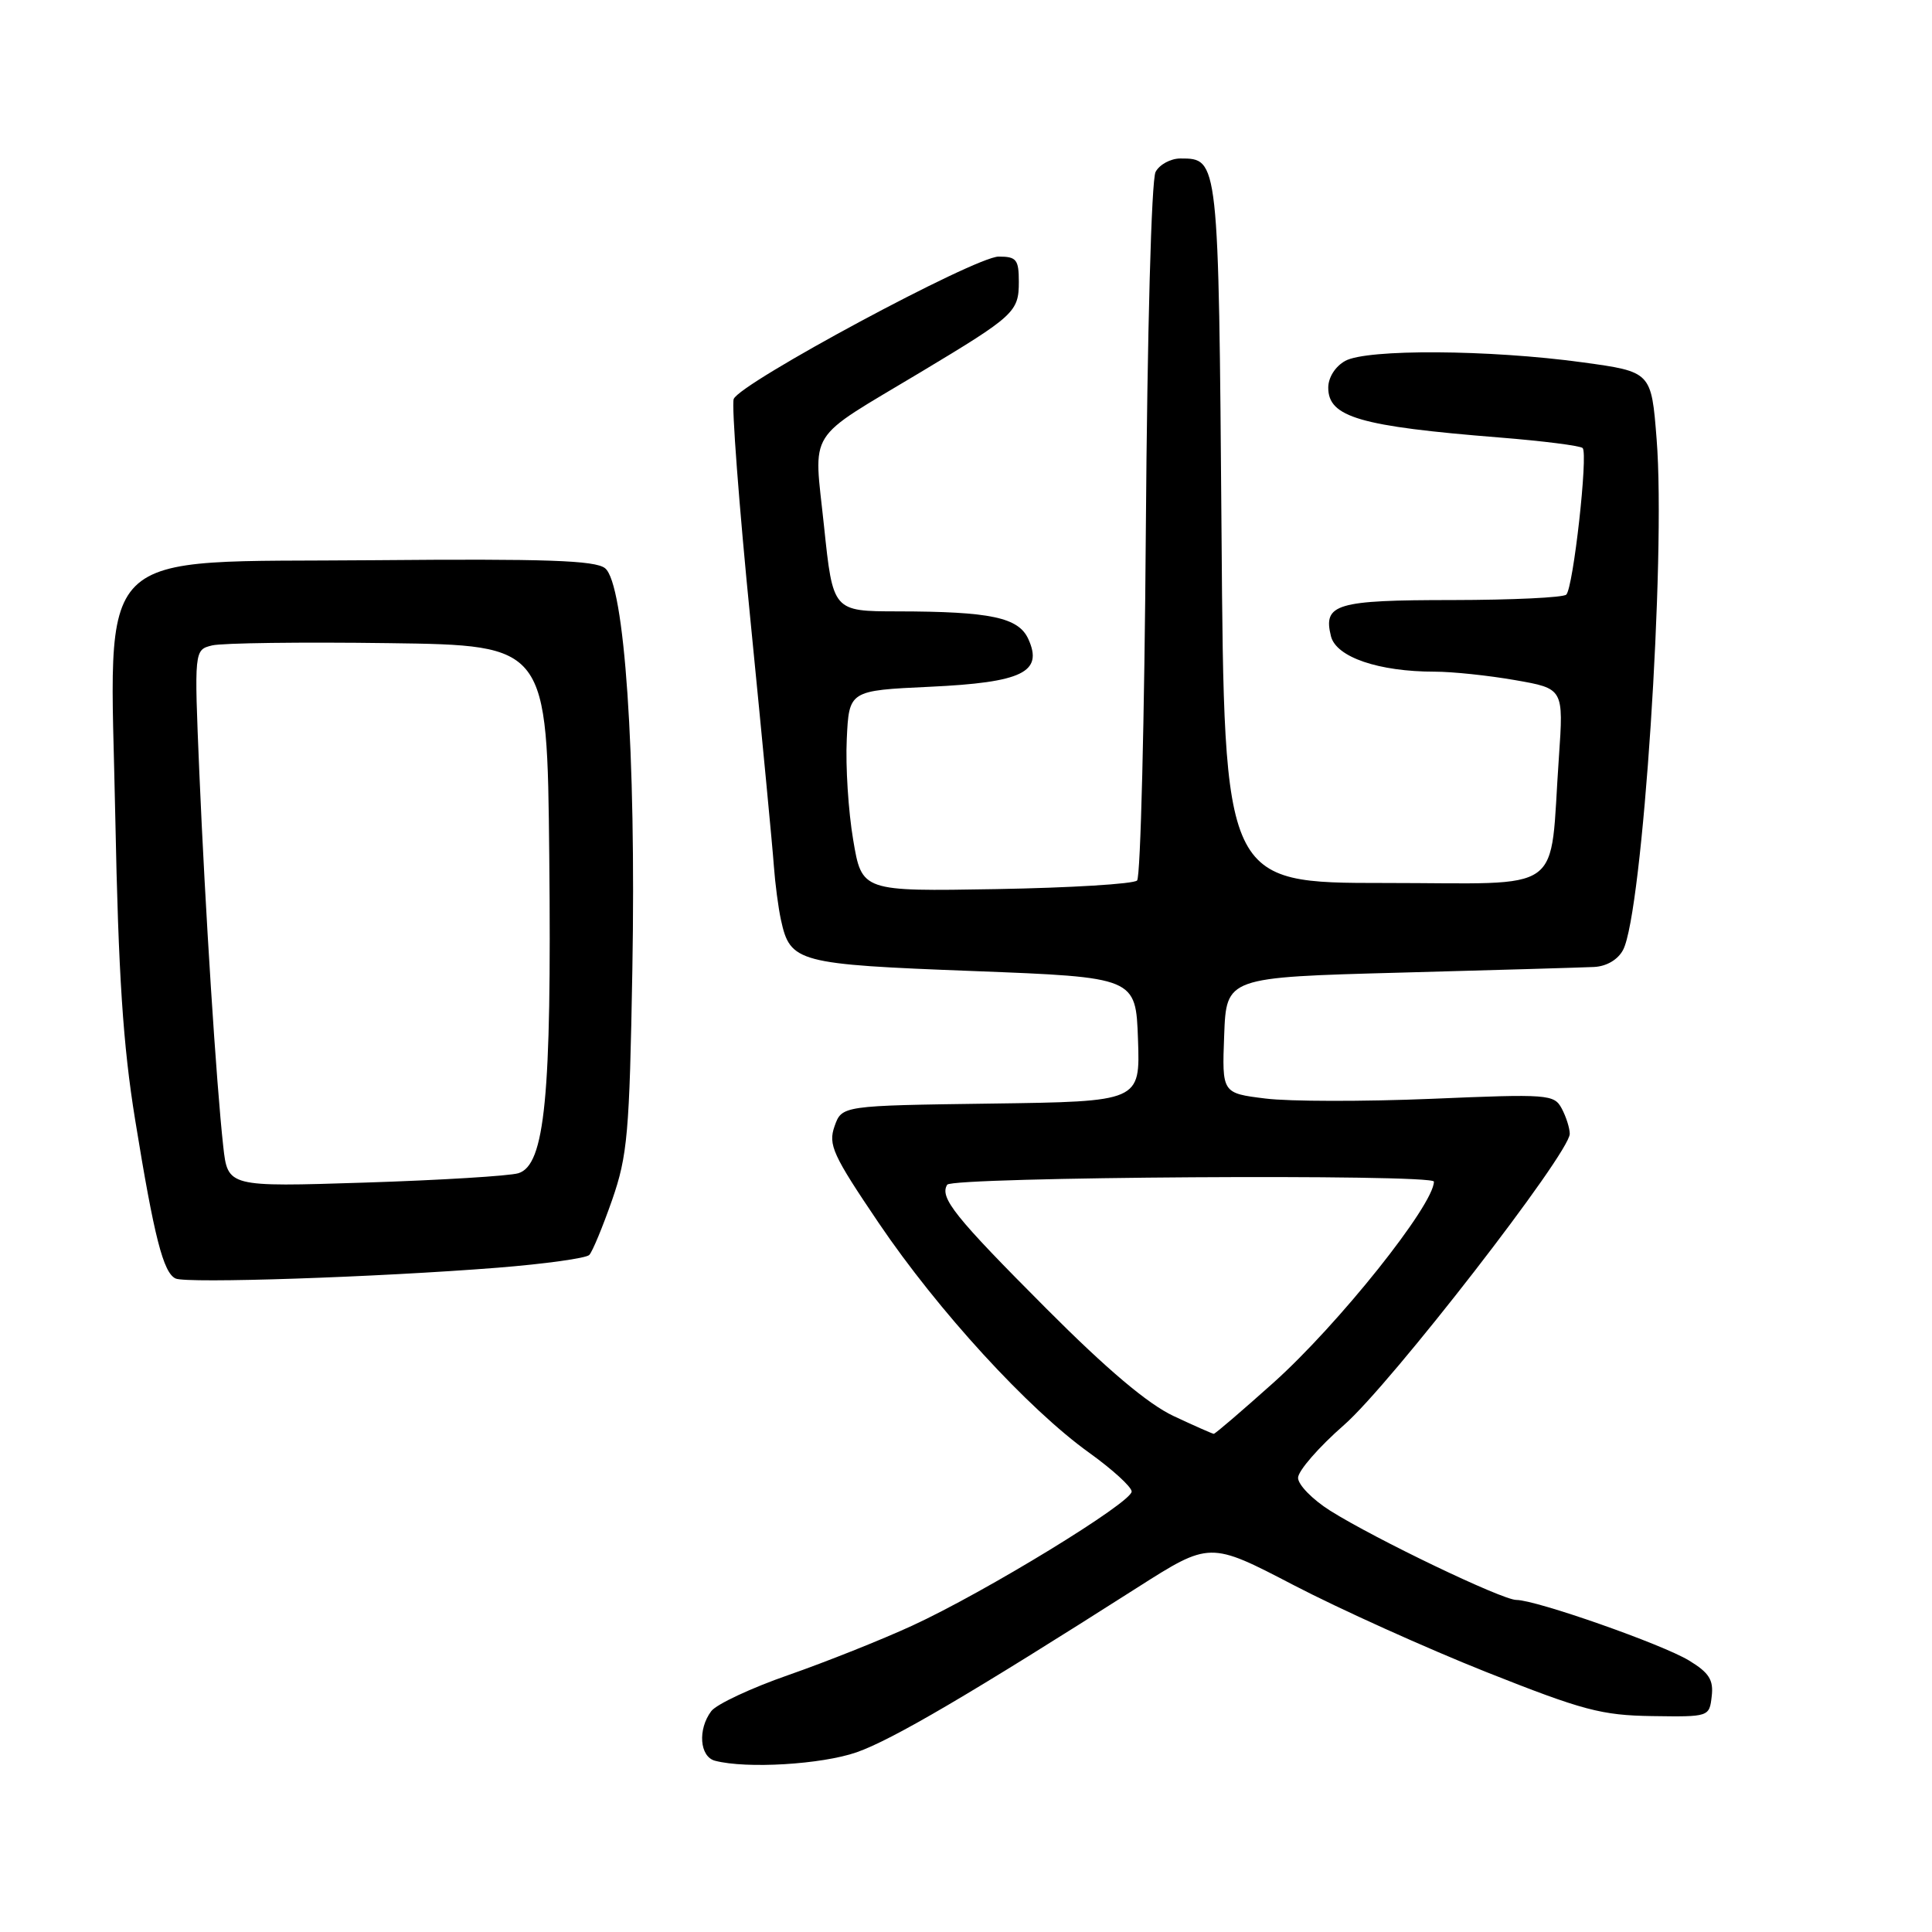 <?xml version="1.0" encoding="UTF-8" standalone="no"?>
<!DOCTYPE svg PUBLIC "-//W3C//DTD SVG 1.1//EN" "http://www.w3.org/Graphics/SVG/1.1/DTD/svg11.dtd" >
<svg xmlns="http://www.w3.org/2000/svg" xmlns:xlink="http://www.w3.org/1999/xlink" version="1.1" viewBox="0 0 256 256">
 <g >
 <path fill="currentColor"
d=" M 113.50 232.19 C 118.22 230.54 128.63 224.43 150.69 210.37 C 160.30 204.25 160.30 204.25 171.40 210.03 C 177.51 213.21 188.99 218.39 196.93 221.55 C 209.76 226.64 212.19 227.29 218.93 227.39 C 226.46 227.50 226.50 227.49 226.81 224.77 C 227.07 222.60 226.46 221.64 223.81 220.03 C 220.27 217.87 203.54 212.00 200.92 212.00 C 199.05 212.00 182.26 203.95 176.25 200.17 C 173.92 198.70 172.00 196.74 172.00 195.82 C 172.00 194.90 174.74 191.75 178.09 188.82 C 184.24 183.45 208.00 152.80 208.00 150.24 C 208.00 149.49 207.52 147.98 206.94 146.89 C 205.93 145.00 205.17 144.94 189.65 145.60 C 180.73 145.97 170.83 145.96 167.67 145.56 C 161.92 144.85 161.92 144.85 162.21 137.17 C 162.50 129.50 162.50 129.50 185.50 128.88 C 198.15 128.54 209.72 128.20 211.21 128.13 C 212.87 128.05 214.37 127.17 215.06 125.88 C 217.65 121.04 220.76 73.87 219.51 58.18 C 218.81 49.26 218.81 49.26 209.68 48.01 C 197.34 46.32 181.11 46.23 178.25 47.82 C 176.93 48.55 176.00 50.02 176.00 51.37 C 176.00 55.27 180.17 56.49 198.68 57.97 C 204.43 58.43 209.40 59.06 209.71 59.37 C 210.45 60.11 208.47 77.87 207.54 78.79 C 207.15 79.18 200.36 79.50 192.46 79.51 C 177.02 79.51 175.29 80.03 176.36 84.31 C 177.06 87.08 182.68 89.00 190.11 89.00 C 192.43 89.00 197.23 89.50 200.76 90.12 C 207.19 91.24 207.19 91.24 206.56 100.37 C 205.26 118.86 207.83 117.00 183.52 117.00 C 162.21 117.00 162.21 117.00 161.86 70.65 C 161.47 20.94 161.48 21.00 156.41 21.00 C 155.12 21.00 153.64 21.80 153.12 22.78 C 152.57 23.81 152.02 43.85 151.83 70.20 C 151.65 95.30 151.13 116.21 150.67 116.67 C 150.21 117.13 141.82 117.64 132.02 117.81 C 114.20 118.12 114.20 118.12 113.05 111.28 C 112.41 107.52 112.03 101.53 112.20 97.97 C 112.50 91.50 112.50 91.50 123.22 91.00 C 135.45 90.43 138.26 89.07 136.26 84.68 C 134.96 81.81 131.26 81.03 118.94 81.01 C 110.37 81.00 110.37 81.00 109.19 69.75 C 107.82 56.61 106.60 58.55 122.00 49.31 C 134.42 41.85 135.00 41.33 135.00 37.35 C 135.00 34.39 134.69 34.00 132.33 34.00 C 129.21 34.00 98.03 50.76 97.22 52.87 C 96.92 53.66 97.92 66.95 99.46 82.40 C 100.99 97.86 102.38 112.41 102.54 114.74 C 102.71 117.08 103.13 120.29 103.48 121.89 C 104.71 127.53 105.64 127.78 129.00 128.67 C 150.50 129.50 150.50 129.50 150.79 137.73 C 151.08 145.96 151.08 145.96 131.31 146.23 C 111.55 146.50 111.55 146.50 110.58 149.24 C 109.72 151.69 110.34 153.04 116.44 162.06 C 124.29 173.66 136.23 186.70 144.33 192.50 C 147.39 194.70 149.93 197.01 149.95 197.63 C 150.01 199.06 130.53 210.97 120.85 215.42 C 116.81 217.28 109.45 220.21 104.50 221.94 C 99.55 223.66 94.94 225.82 94.25 226.73 C 92.43 229.14 92.70 232.78 94.75 233.31 C 98.92 234.40 108.87 233.80 113.50 232.19 Z  M 65.91 167.98 C 72.19 167.48 77.66 166.72 78.08 166.29 C 78.50 165.86 79.86 162.57 81.11 159.00 C 83.15 153.12 83.41 150.20 83.79 128.50 C 84.30 99.97 82.76 77.33 80.17 75.29 C 78.86 74.25 72.34 74.03 49.67 74.23 C 11.61 74.58 14.57 71.64 15.28 108.40 C 15.69 129.15 16.30 138.52 17.91 148.40 C 20.43 163.94 21.64 168.66 23.27 169.41 C 24.74 170.09 49.95 169.24 65.91 167.98 Z  M 155.50 187.63 C 152.11 186.04 146.68 181.46 138.67 173.42 C 126.51 161.23 124.46 158.68 125.51 156.98 C 126.15 155.94 190.00 155.53 190.00 156.57 C 190.00 159.65 177.32 175.54 168.70 183.25 C 164.55 186.96 161.01 190.00 160.83 189.99 C 160.65 189.98 158.25 188.92 155.50 187.63 Z  M 29.58 151.89 C 28.67 143.69 27.18 120.38 26.41 102.30 C 25.73 86.11 25.73 86.11 28.11 85.52 C 29.43 85.20 39.95 85.06 51.50 85.22 C 72.50 85.50 72.50 85.50 72.78 113.50 C 73.10 145.29 72.21 154.40 68.68 155.46 C 67.48 155.82 58.33 156.38 48.34 156.70 C 30.18 157.28 30.18 157.28 29.58 151.89 Z "/>
</g>
</svg>